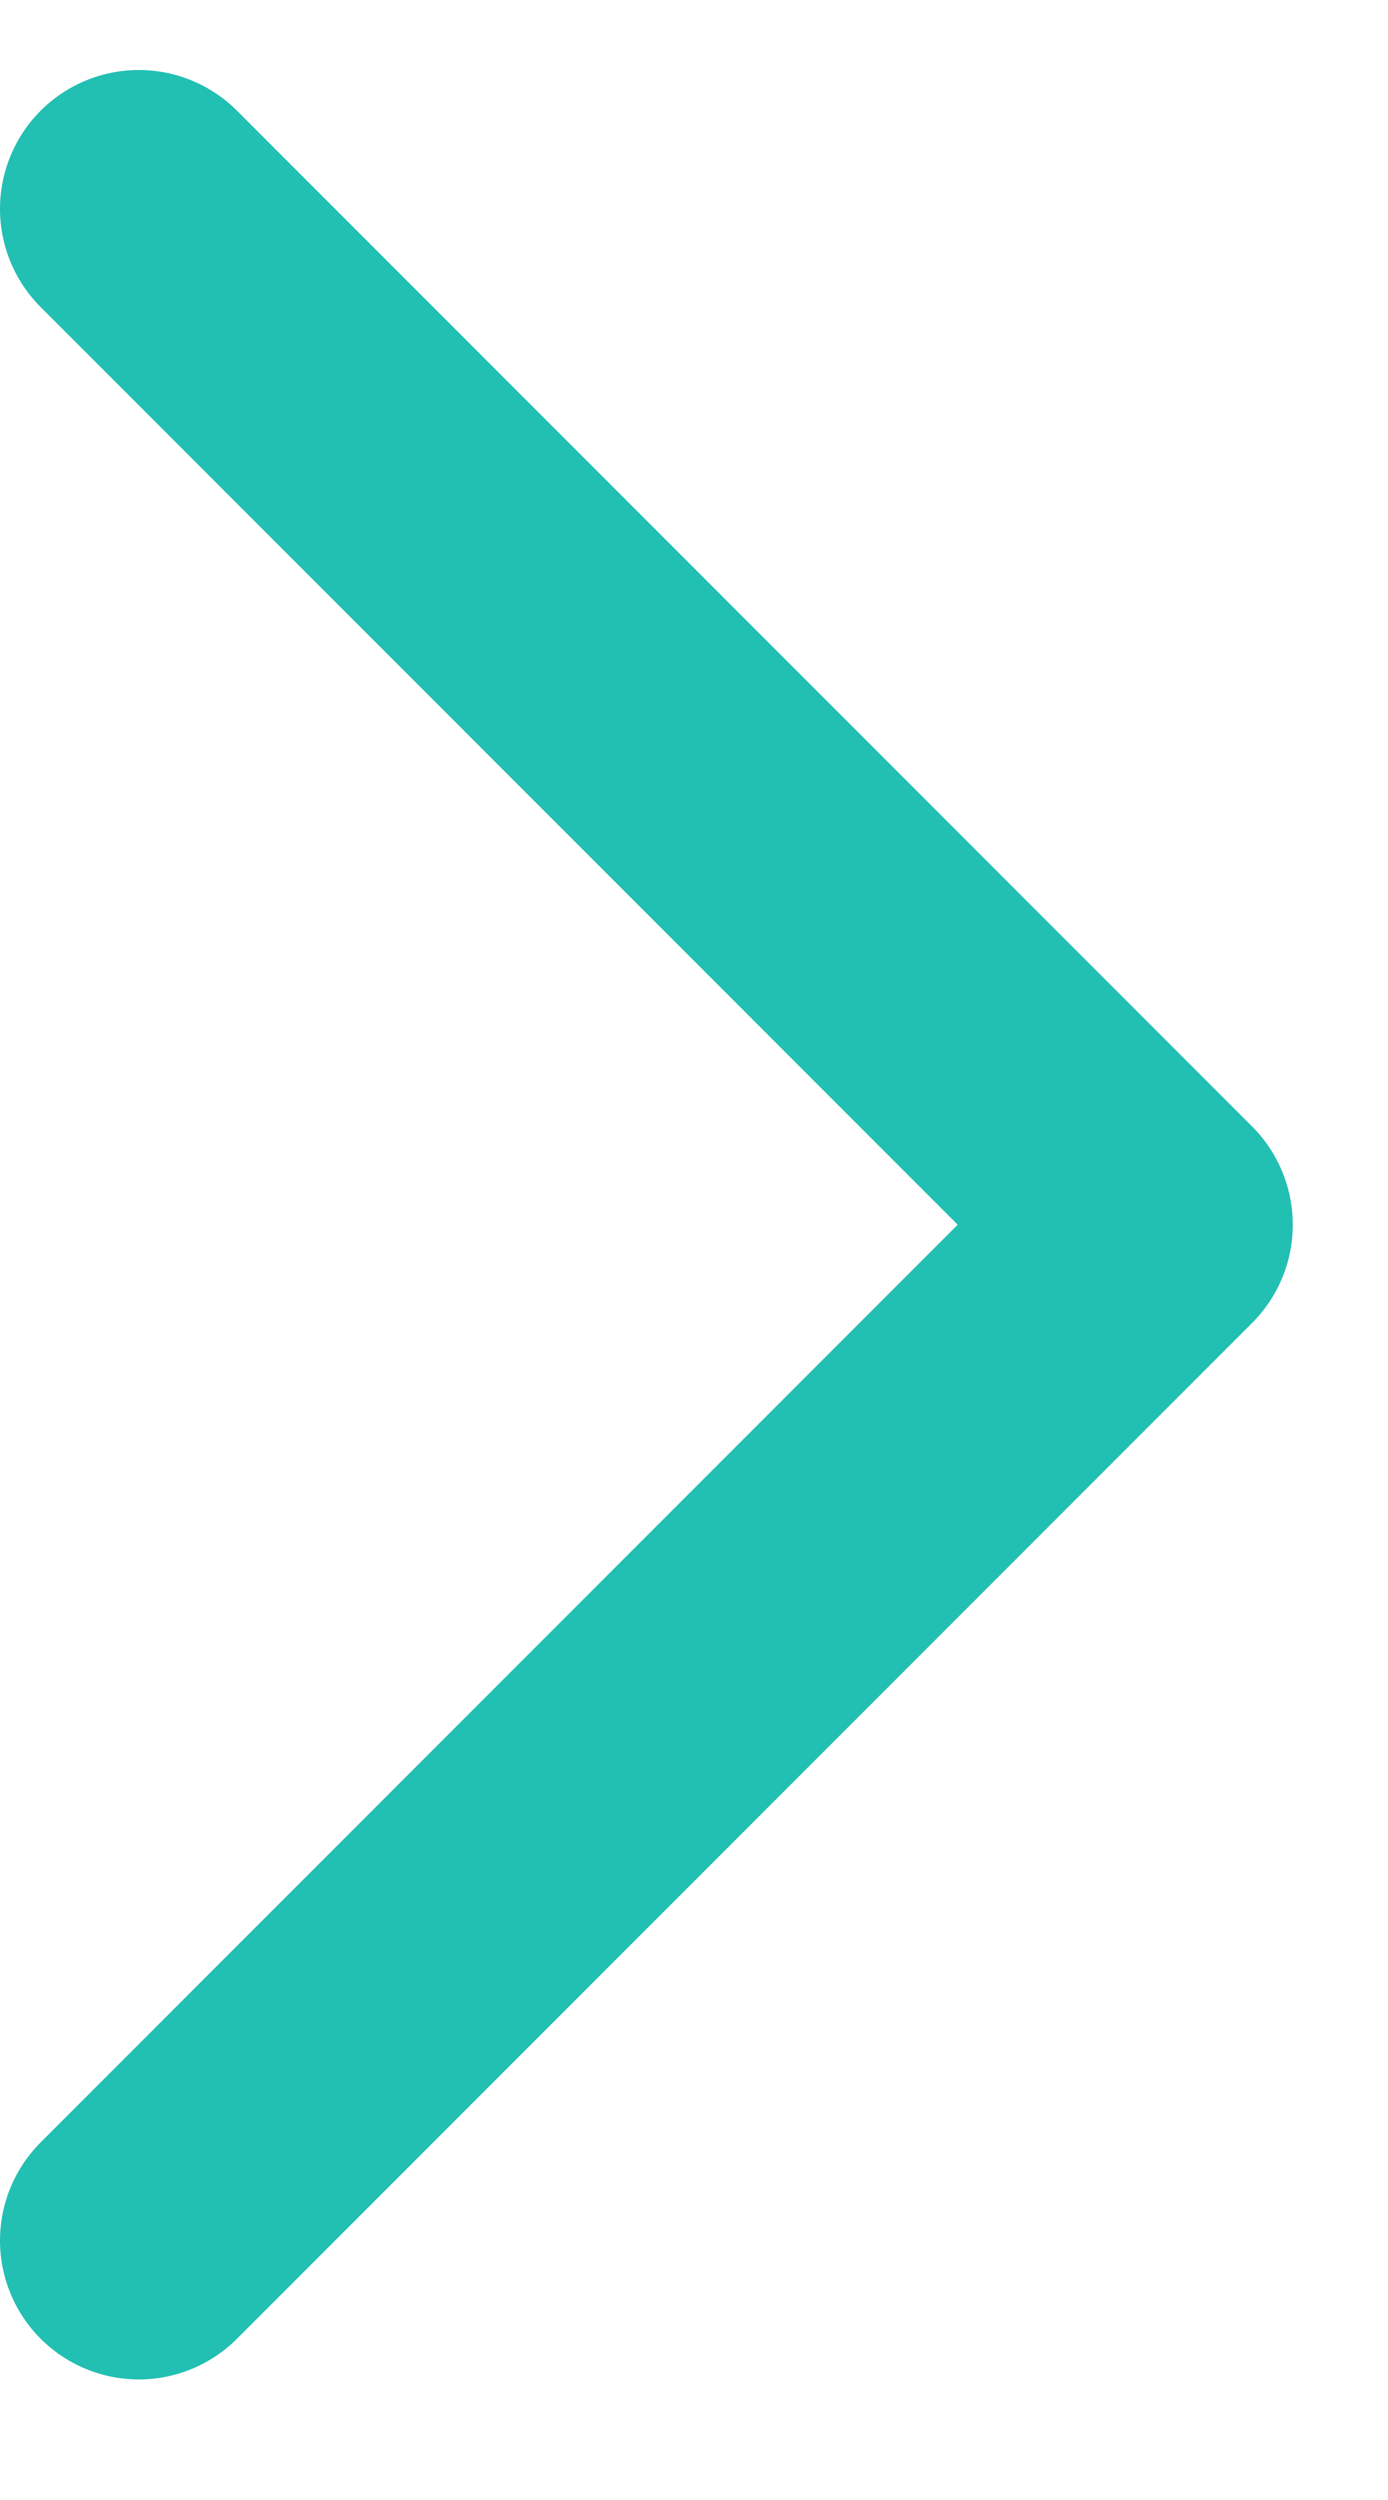 <?xml version="1.0" encoding="UTF-8"?>
<svg width="10px" height="18px" viewBox="0 0 10 18" version="1.1" xmlns="http://www.w3.org/2000/svg" xmlns:xlink="http://www.w3.org/1999/xlink">
    <!-- Generator: Sketch 48.2 (47327) - http://www.bohemiancoding.com/sketch -->
    <title>Chevron</title>
    <desc>Created with Sketch.</desc>
    <defs></defs>
    <g id="Desktop" stroke="none" stroke-width="1" fill="none" fill-rule="evenodd" transform="translate(-576, -537)" stroke-linecap="round" stroke-linejoin="round">
        <g id="copy" transform="translate(142, 157)" stroke="#22BFB3" stroke-width="2">
            <g id="cta" transform="translate(176, 360)">
                <g id="copy" transform="translate(45, 5)">
                    <g id="chevron-icon" transform="translate(214, 16)">
                        <polyline id="Chevron" points="0 0.504 7.314 7.818 0 15.132"></polyline>
                    </g>
                </g>
            </g>
        </g>
    </g>
</svg>